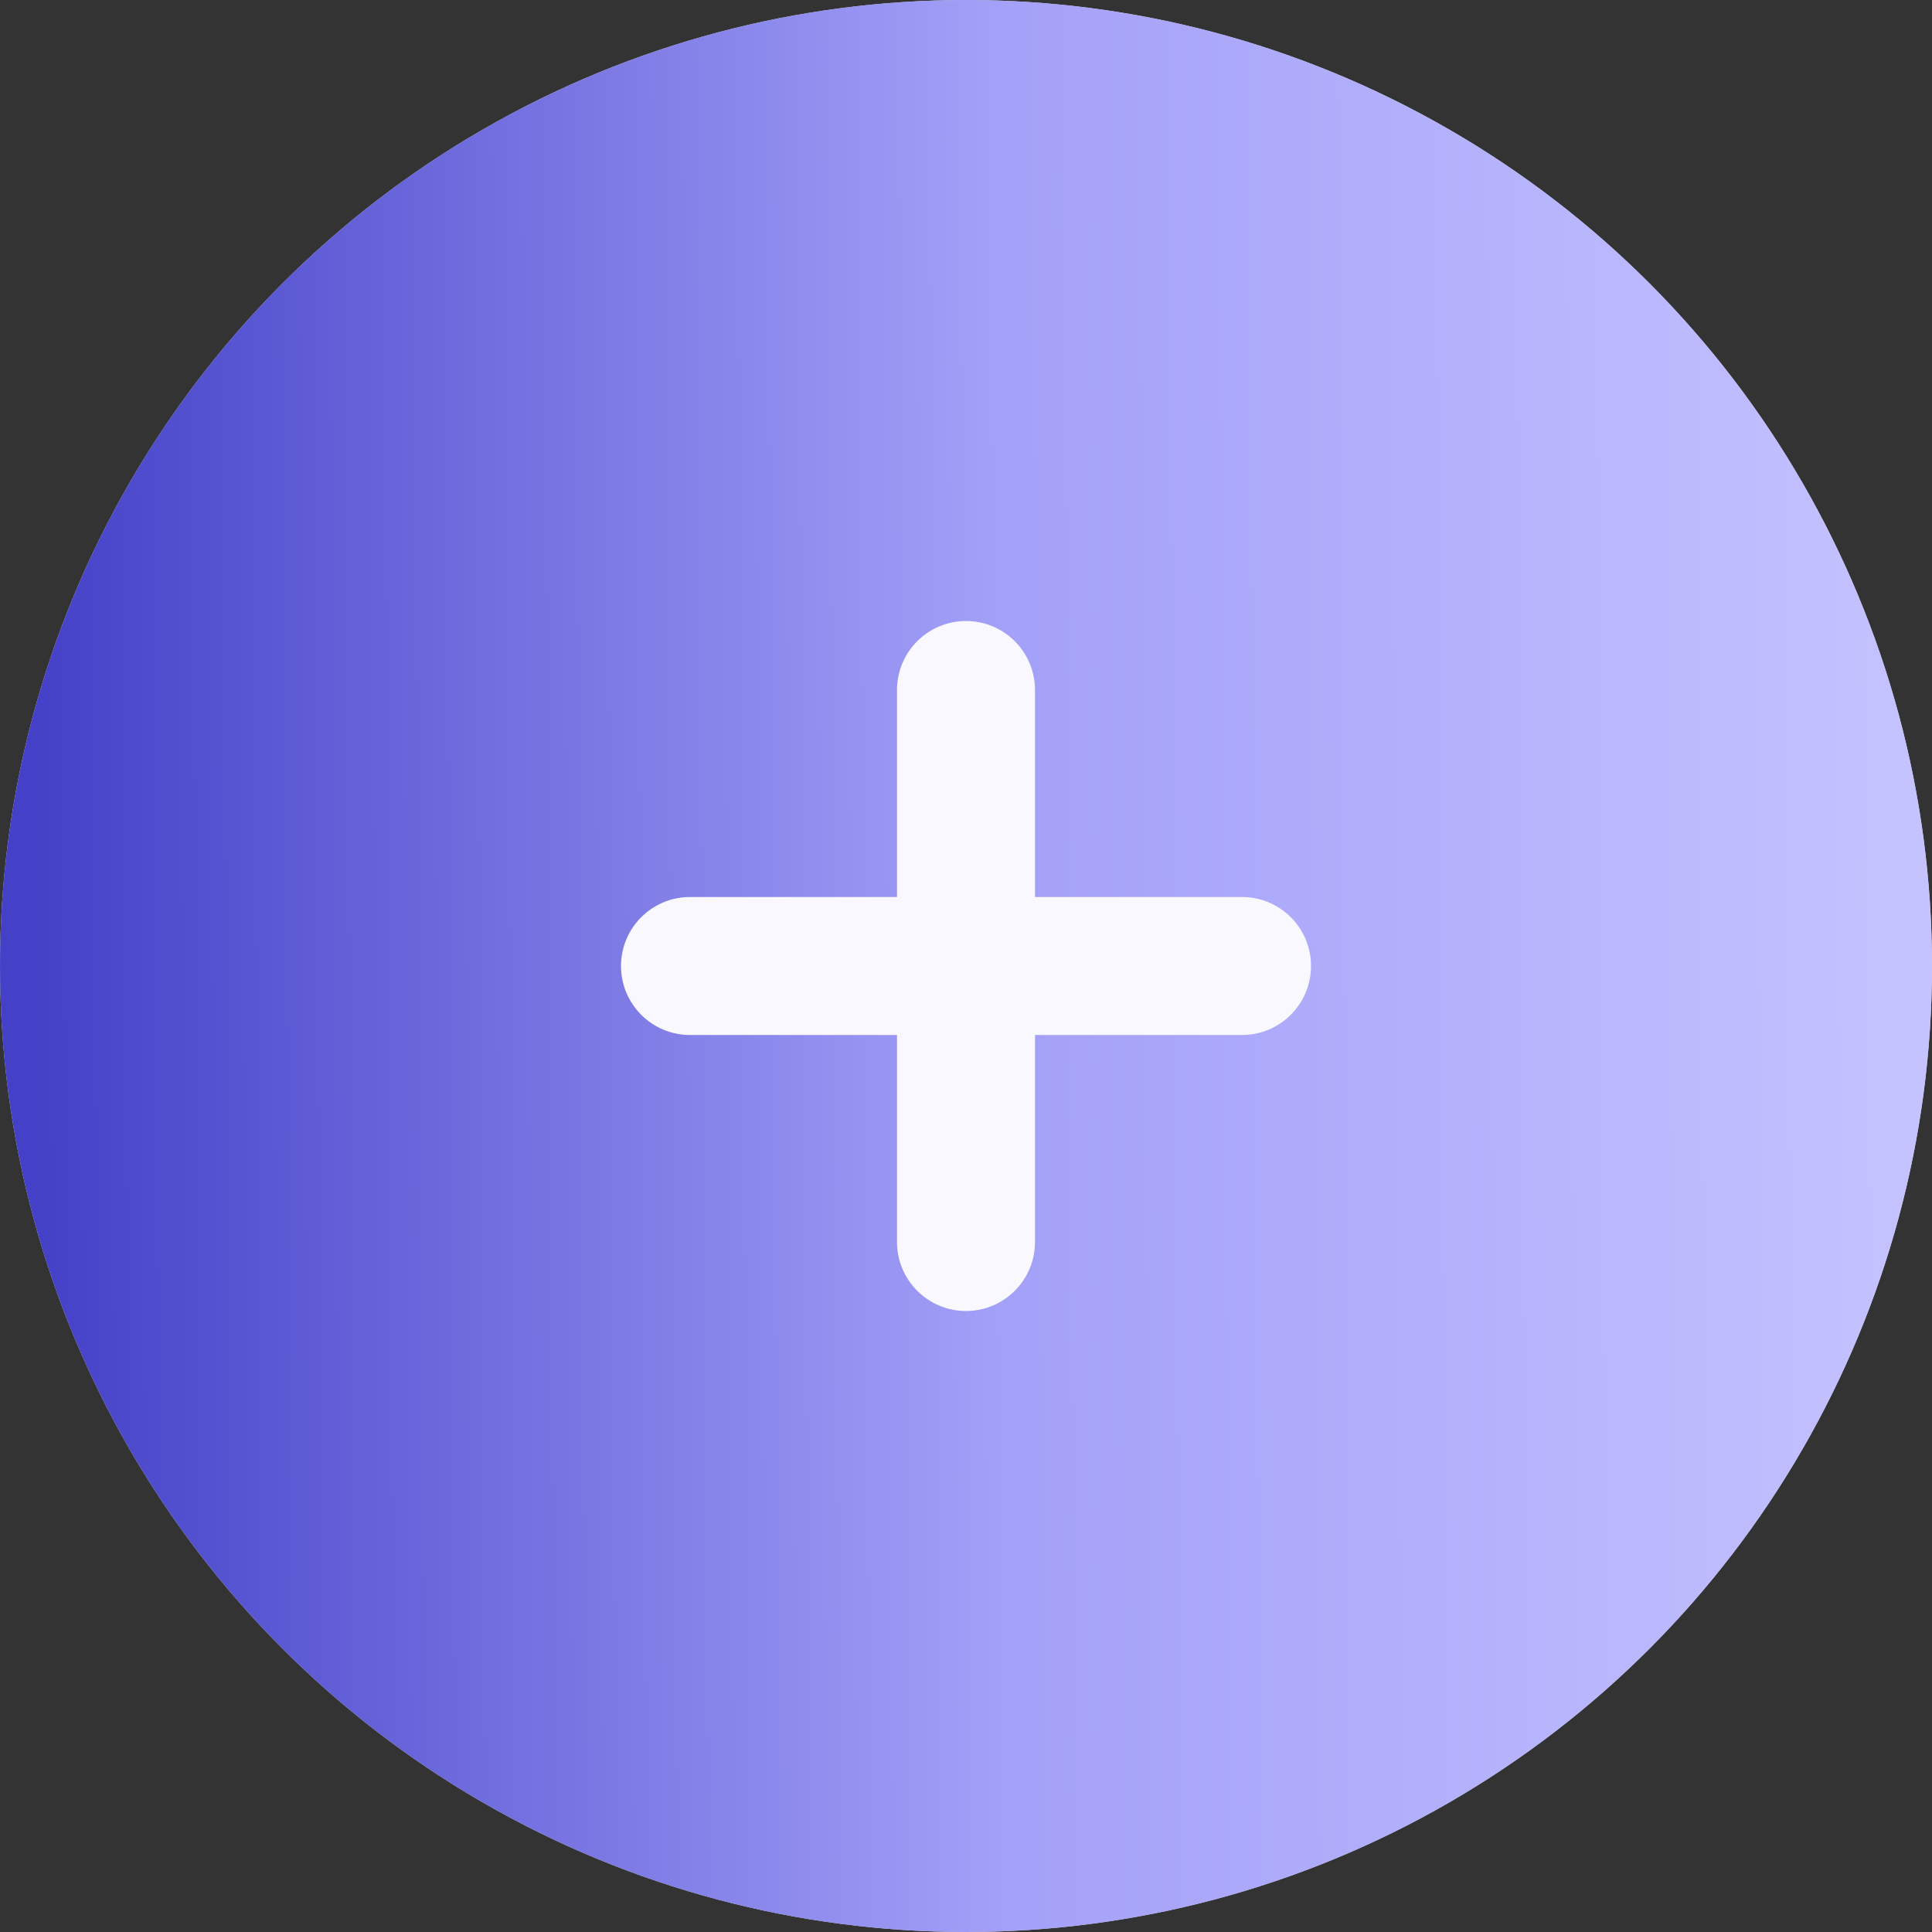 <svg width="28" height="28" viewBox="0 0 28 28" fill="none" xmlns="http://www.w3.org/2000/svg">
<rect x="0" y="0" width="28" height="28" fill="#333333" stroke="none"/>
<circle cx="14" cy="14" r="14" fill="#D9D9D9"/>
<circle cx="14" cy="14" r="14" fill="url(#paint0_linear_223_2)"/>
<path d="M15 10C15 9.448 14.552 9 14 9C13.448 9 13 9.448 13 10V13H10C9.448 13 9 13.448 9 14C9 14.552 9.448 15 10 15H13V18C13 18.552 13.448 19 14 19C14.552 19 15 18.552 15 18V15H18C18.552 15 19 14.552 19 14C19 13.448 18.552 13 18 13H15V10Z" fill="#F9F8FE"/>
<defs>
<linearGradient id="paint0_linear_223_2" x1="28" y1="10.987" x2="0.532" y2="11.177" gradientUnits="userSpaceOnUse">
<stop stop-color="#C5C3FF"/>
<stop offset="0.493" stop-color="#A3A0F8"/>
<stop offset="1" stop-color="#4441C8"/>
</linearGradient>
</defs>
</svg>
